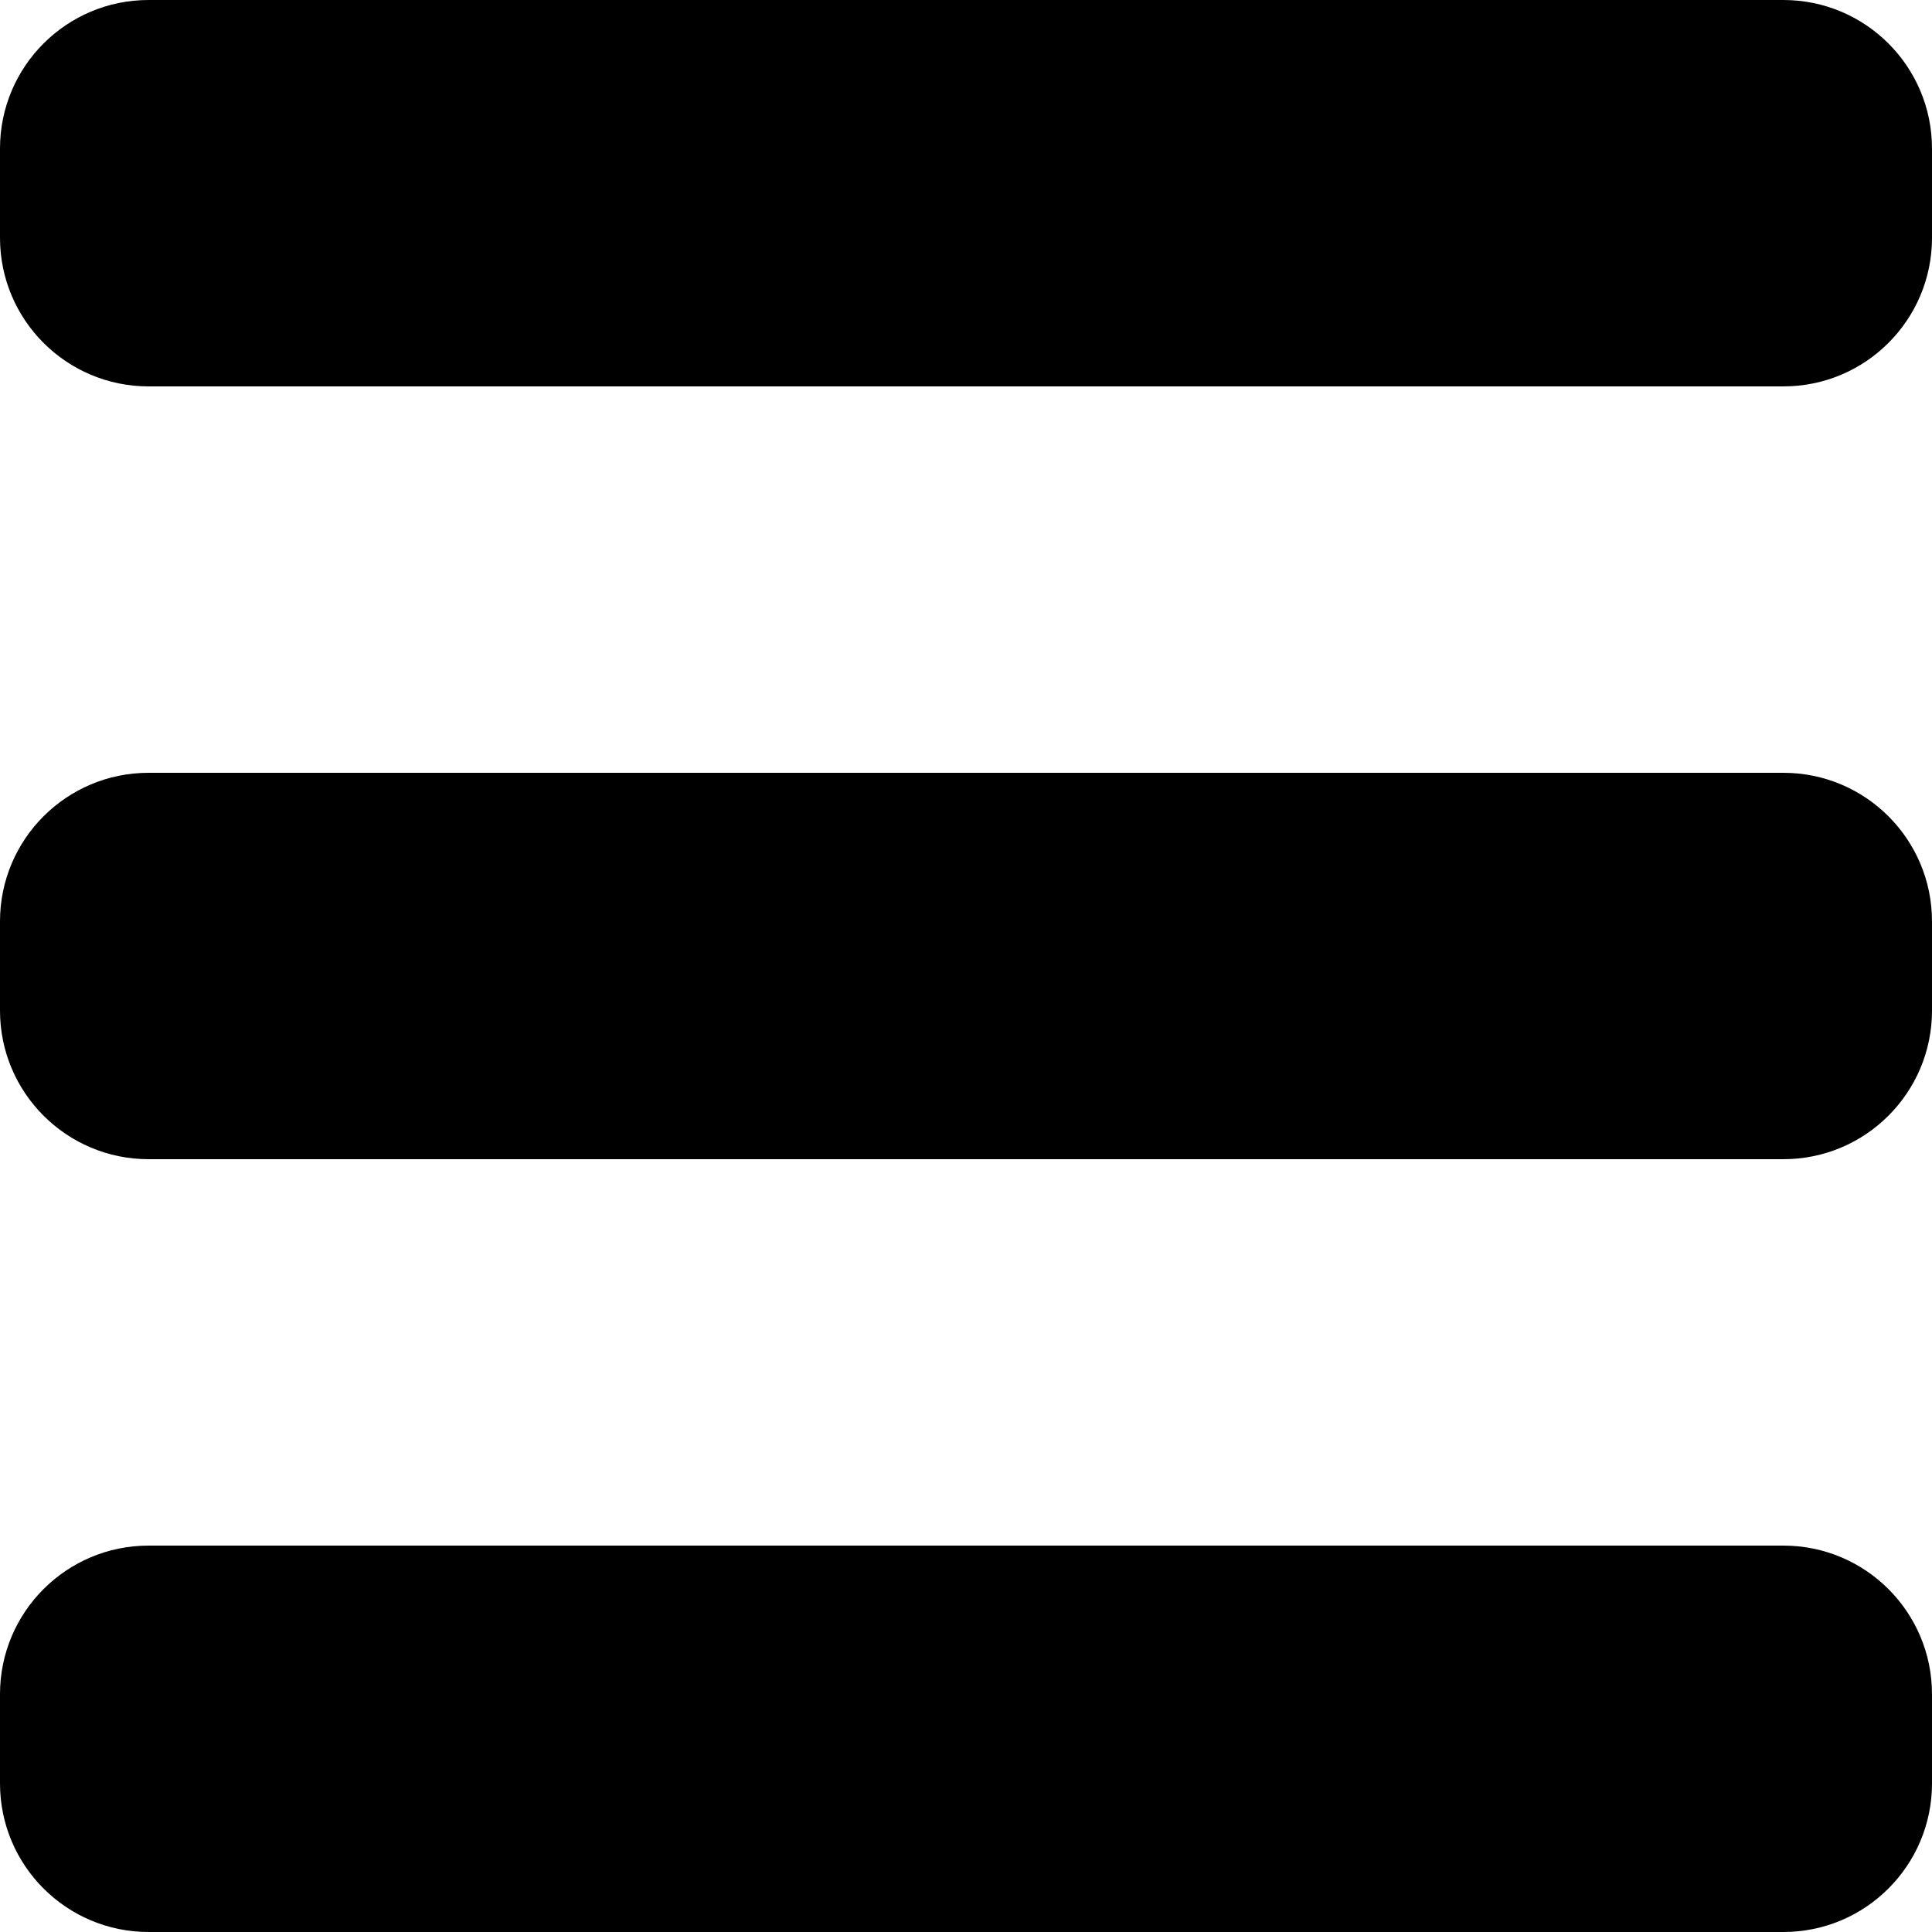 <svg viewBox="0 0 26 26" fill="none" xmlns="http://www.w3.org/2000/svg">
<path fill-rule="evenodd" clip-rule="evenodd" d="M0 2C0 0.895 0.895 0 2 0H24C25.105 0 26 0.895 26 2V3.2C26 4.305 25.105 5.2 24 5.2H2C0.895 5.2 0 4.305 0 3.2V2ZM0 12.4C0 11.295 0.895 10.4 2 10.4H24C25.105 10.4 26 11.295 26 12.4V13.6C26 14.704 25.105 15.6 24 15.6H2C0.895 15.6 0 14.704 0 13.6V12.4ZM2 20.8C0.895 20.8 0 21.695 0 22.8V24C0 25.105 0.895 26 2 26H24C25.105 26 26 25.105 26 24V22.8C26 21.695 25.105 20.8 24 20.8H2Z" fill="current"/>
</svg>
